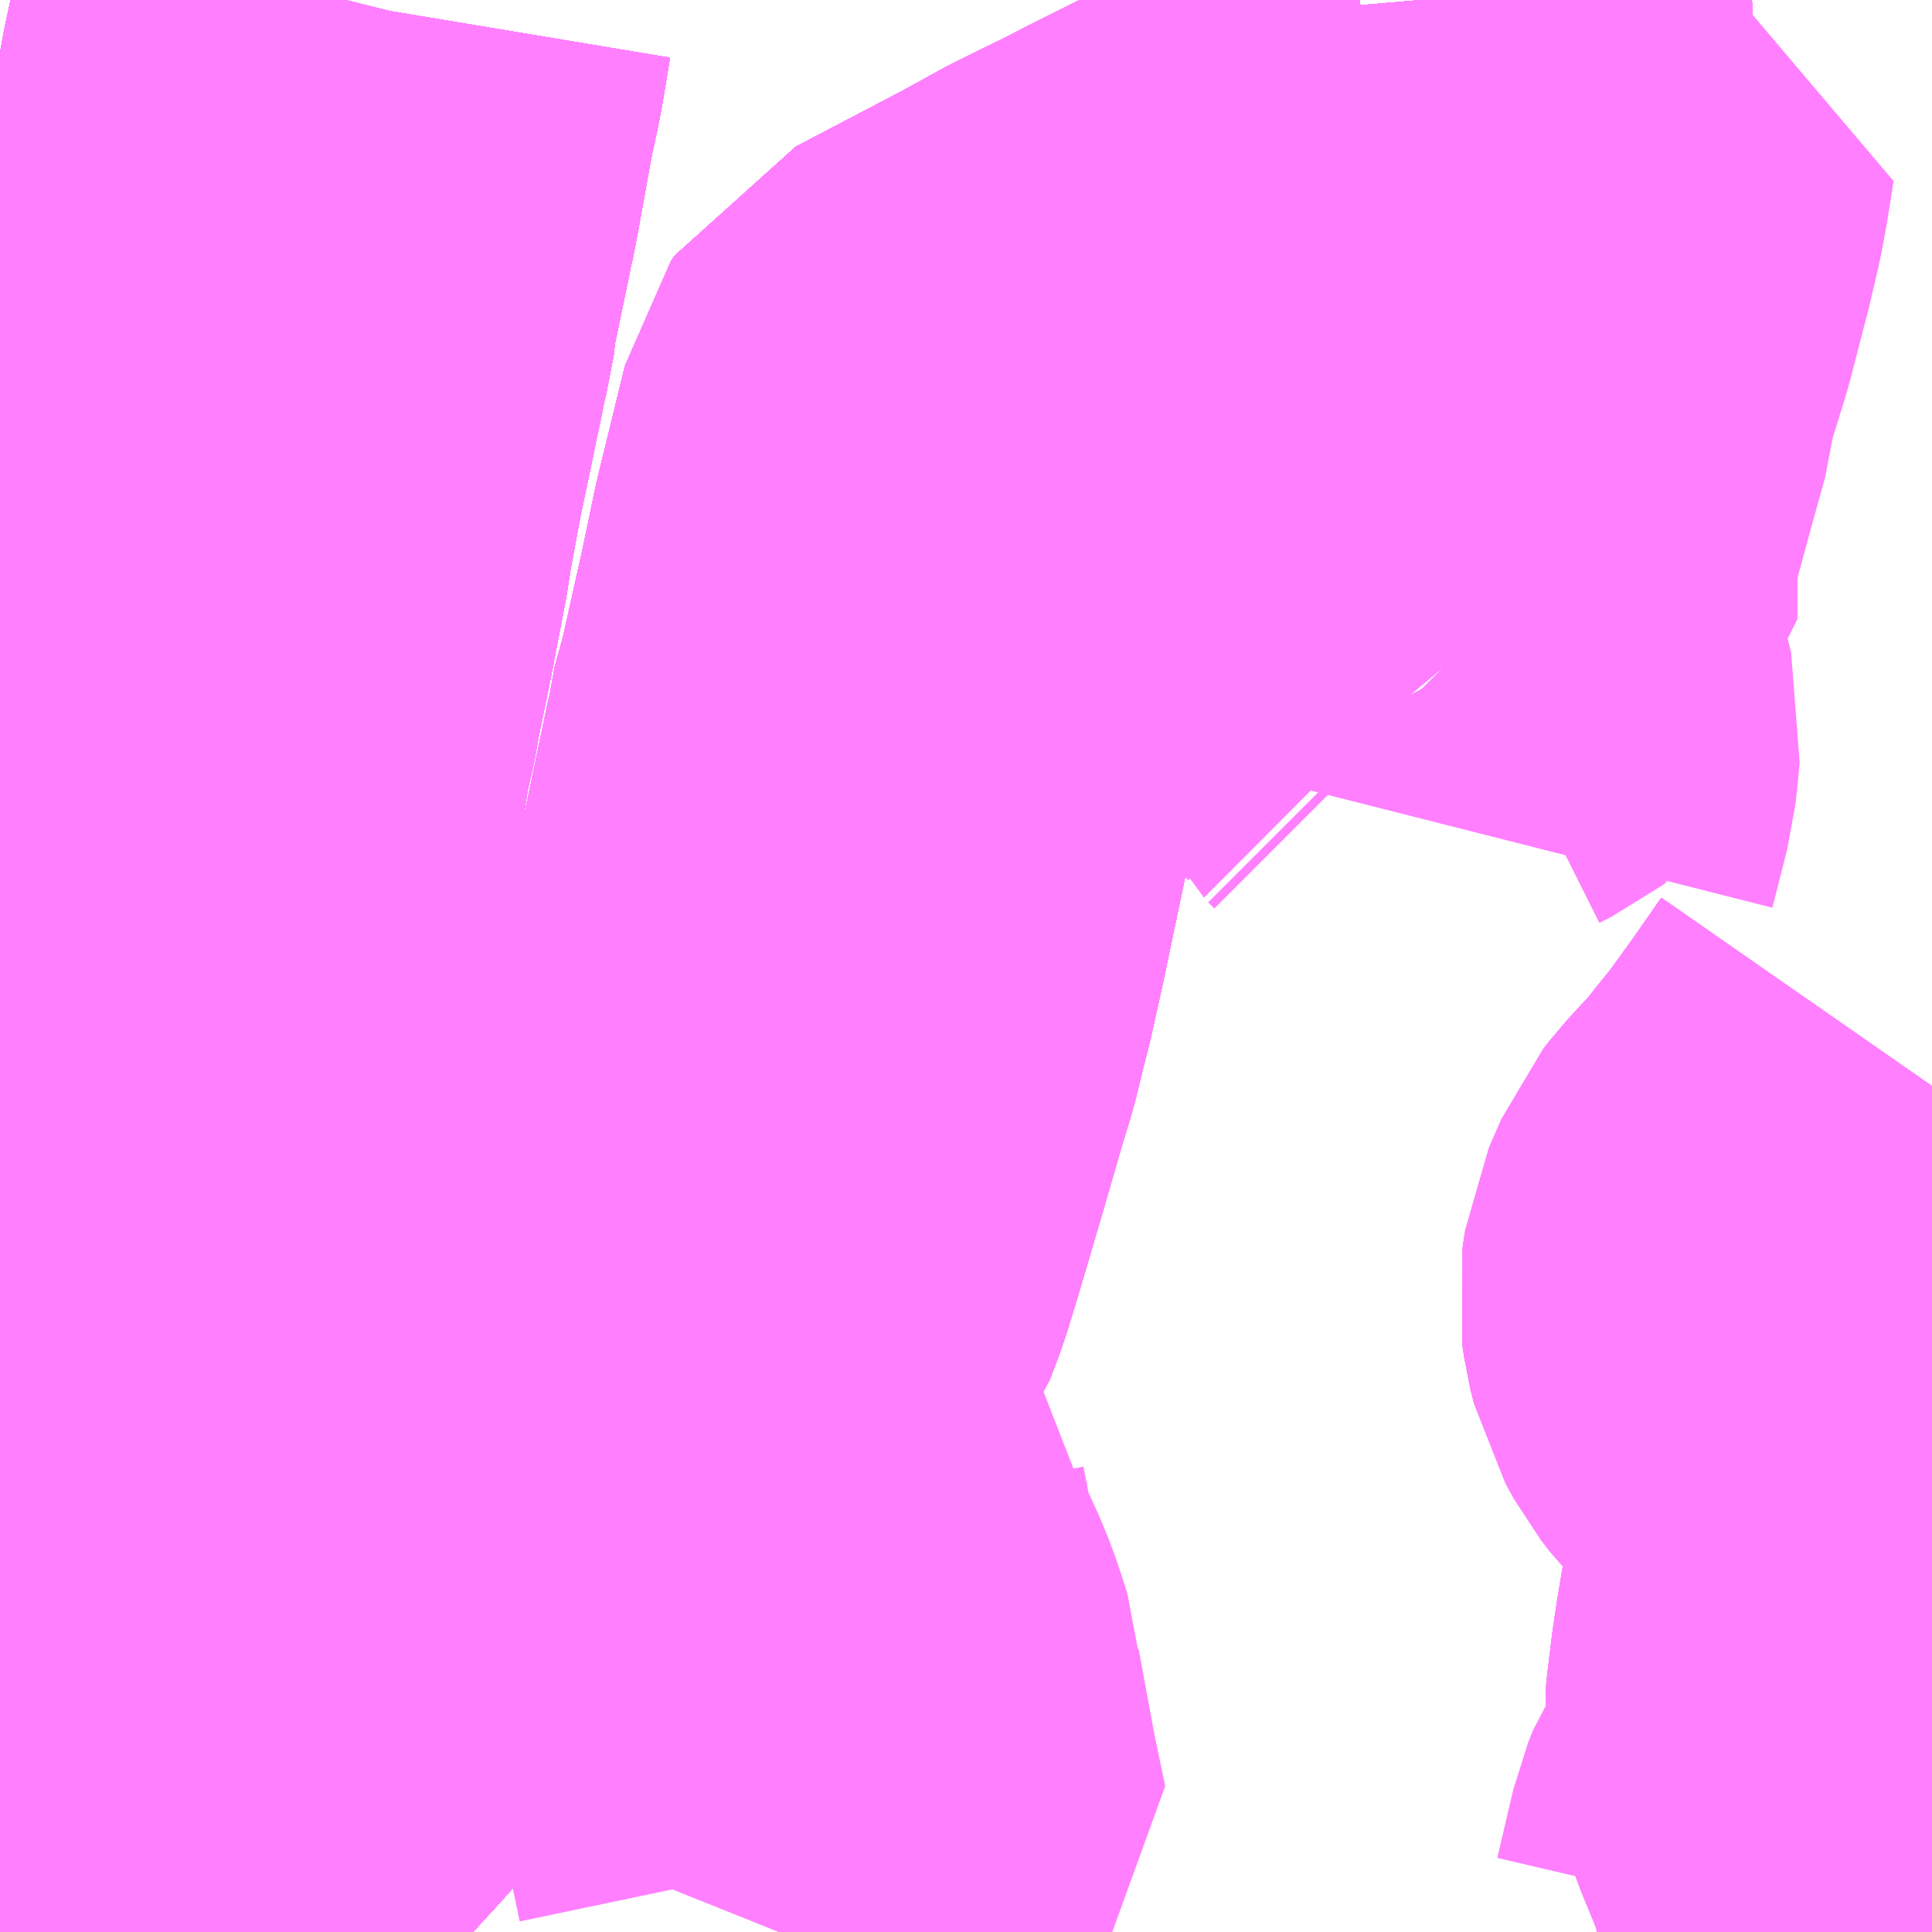 <?xml version="1.0" encoding="UTF-8"?>
<svg  xmlns="http://www.w3.org/2000/svg" xmlns:xlink="http://www.w3.org/1999/xlink" xmlns:go="http://purl.org/svgmap/profile" property="N07_001,N07_002,N07_003,N07_004,N07_005,N07_006,N07_007" viewBox="14047.119 -3636.475 2.197 2.197" go:dataArea="14047.119140625 -3636.474609375 2.197265625 2.197265625" >
<globalCoordinateSystem srsName="http://purl.org/crs/84" transform="matrix(100.0,0.0,0.0,-100.0,0.0,0.0)" />
<defs>
 <g id="p0" >
  <circle cx="0.0" cy="0.0" r="3" stroke="green" stroke-width="0.75" vector-effect="non-scaling-stroke" />
 </g>
</defs>
<g fill="none" fill-rule="evenodd" stroke="#FF00FF" stroke-width="0.75" opacity="0.5" vector-effect="non-scaling-stroke" stroke-linejoin="bevel" >
<path content="1,JRバス関東（株）,みと号,18.0,20.0,20.0," xlink:title="1" d="M14047.119,-3634.589L14047.163,-3634.572L14047.166,-3634.584L14047.186,-3634.7L14047.188,-3634.712L14047.19,-3634.723L14047.198,-3634.765L14047.219,-3634.906L14047.228,-3634.952L14047.23,-3634.962L14047.231,-3634.969L14047.235,-3634.989L14047.254,-3635.114L14047.261,-3635.154L14047.281,-3635.282L14047.282,-3635.289L14047.283,-3635.292L14047.285,-3635.302L14047.295,-3635.356L14047.302,-3635.394L14047.305,-3635.407L14047.307,-3635.415L14047.314,-3635.453L14047.342,-3635.594L14047.351,-3635.649L14047.359,-3635.684L14047.361,-3635.695L14047.362,-3635.702L14047.378,-3635.78L14047.392,-3635.853L14047.393,-3635.858L14047.394,-3635.864L14047.398,-3635.89L14047.411,-3635.96L14047.428,-3636.041L14047.43,-3636.053L14047.433,-3636.065L14047.437,-3636.084L14047.438,-3636.091L14047.44,-3636.098L14047.449,-3636.144L14047.449,-3636.15L14047.45,-3636.155L14047.467,-3636.237L14047.469,-3636.248L14047.474,-3636.269L14047.475,-3636.276L14047.492,-3636.37L14047.5,-3636.407L14047.503,-3636.423L14047.511,-3636.471L14047.512,-3636.475"/>
<path content="1,茨城交通（株）,28,21.0,15.0,10.5," xlink:title="1" d="M14048.735,-3636.475L14048.737,-3636.452L14048.883,-3636.468L14048.887,-3636.469L14048.945,-3636.475"/>
<path content="1,茨城交通（株）,50,18.0,12.5,10.0," xlink:title="1" d="M14048.945,-3636.475L14048.887,-3636.469L14048.883,-3636.468L14048.737,-3636.452L14048.735,-3636.475"/>
<path content="1,茨城交通（株）,53,2.0,0.0,0.0," xlink:title="1" d="M14048.735,-3636.475L14048.737,-3636.452L14048.883,-3636.468L14048.887,-3636.469L14048.945,-3636.475"/>
<path content="1,茨城交通（株）,55,15.0,6.0,5.5," xlink:title="1" d="M14048.945,-3636.475L14048.887,-3636.469L14048.883,-3636.468L14048.737,-3636.452L14048.735,-3636.475"/>
<path content="1,茨城交通（株）,仮002,27.0,19.5,19.5," xlink:title="1" d="M14048.735,-3636.475L14048.737,-3636.452L14048.883,-3636.468L14048.887,-3636.469L14048.945,-3636.475"/>
<path content="1,茨城交通（株）,仮003,8.5,4.0,3.0," xlink:title="1" d="M14048.758,-3635.714L14048.765,-3635.707L14048.777,-3635.684L14048.787,-3635.662L14048.792,-3635.642L14048.79,-3635.62L14048.788,-3635.602L14048.771,-3635.535"/>
<path content="1,茨城交通（株）,仮003,8.5,4.0,3.0," xlink:title="1" d="M14048.758,-3635.714L14048.753,-3635.72L14048.752,-3635.721L14048.738,-3635.748L14048.733,-3635.765L14048.732,-3635.775L14048.731,-3635.791L14048.729,-3635.864L14048.729,-3635.925L14048.73,-3635.968L14048.73,-3635.99L14048.729,-3636.019L14048.726,-3636.068L14048.726,-3636.07L14048.726,-3636.072L14048.726,-3636.101L14048.731,-3636.172L14048.723,-3636.243L14048.741,-3636.258L14048.744,-3636.267L14048.746,-3636.278L14048.745,-3636.291L14048.744,-3636.329"/>
<path content="1,茨城交通（株）,仮003,8.5,4.0,3.0," xlink:title="1" d="M14048.744,-3636.329L14048.902,-3636.328L14048.895,-3636.284L14048.89,-3636.257L14048.879,-3636.21L14048.877,-3636.203L14048.86,-3636.137L14048.836,-3636.059L14048.833,-3636.032L14048.818,-3635.978L14048.8,-3635.912L14048.788,-3635.861L14048.788,-3635.771L14048.784,-3635.768L14048.77,-3635.761L14048.764,-3635.756L14048.761,-3635.749L14048.758,-3635.714"/>
<path content="1,茨城交通（株）,仮003,8.5,4.0,3.0," xlink:title="1" d="M14048.735,-3636.475L14048.737,-3636.452L14048.738,-3636.423L14048.738,-3636.414L14048.742,-3636.359L14048.742,-3636.356L14048.744,-3636.331L14048.744,-3636.329"/>
<path content="1,茨城交通（株）,仮056,6.7,4.0,4.0," xlink:title="1" d="M14048.945,-3636.475L14048.887,-3636.469L14048.883,-3636.468L14048.737,-3636.452L14048.735,-3636.475"/>
<path content="1,茨城交通（株）,仮057,5.8,2.0,2.0," xlink:title="1" d="M14048.945,-3636.475L14048.887,-3636.469L14048.883,-3636.468L14048.737,-3636.452L14048.735,-3636.475"/>
<path content="1,茨城交通（株）,県庁,15.0,17.0,17.0," xlink:title="1" d="M14047.119,-3634.589L14047.163,-3634.572L14047.166,-3634.584L14047.186,-3634.7L14047.188,-3634.712L14047.19,-3634.723L14047.198,-3634.765L14047.219,-3634.906L14047.228,-3634.952L14047.23,-3634.962L14047.231,-3634.969L14047.235,-3634.989L14047.254,-3635.114L14047.261,-3635.154L14047.281,-3635.282L14047.282,-3635.289L14047.283,-3635.292L14047.285,-3635.302L14047.295,-3635.356L14047.302,-3635.394L14047.305,-3635.407L14047.307,-3635.415L14047.314,-3635.453L14047.342,-3635.594L14047.351,-3635.649L14047.359,-3635.684L14047.361,-3635.695L14047.362,-3635.702L14047.378,-3635.78L14047.392,-3635.853L14047.393,-3635.858L14047.394,-3635.864L14047.398,-3635.89L14047.411,-3635.96L14047.428,-3636.041L14047.43,-3636.053L14047.433,-3636.065L14047.437,-3636.084L14047.438,-3636.091L14047.44,-3636.098L14047.449,-3636.144L14047.449,-3636.15L14047.45,-3636.155L14047.467,-3636.237L14047.469,-3636.248L14047.474,-3636.269L14047.475,-3636.276L14047.492,-3636.37L14047.5,-3636.407L14047.503,-3636.423L14047.511,-3636.471L14047.512,-3636.475"/>
<path content="1,関東鉄道（株）,058,20.0,4.0,4.0," xlink:title="1" d="M14047.512,-3636.475L14047.511,-3636.471L14047.503,-3636.423L14047.5,-3636.407L14047.492,-3636.37L14047.475,-3636.276L14047.474,-3636.269L14047.469,-3636.248L14047.467,-3636.237L14047.45,-3636.155L14047.449,-3636.15L14047.449,-3636.144L14047.44,-3636.098L14047.438,-3636.091L14047.437,-3636.084L14047.433,-3636.065L14047.43,-3636.053L14047.428,-3636.041L14047.411,-3635.96L14047.398,-3635.89L14047.394,-3635.864L14047.393,-3635.858L14047.392,-3635.853L14047.378,-3635.78L14047.362,-3635.702L14047.361,-3635.695L14047.359,-3635.684L14047.351,-3635.649L14047.342,-3635.594L14047.314,-3635.453L14047.307,-3635.415L14047.305,-3635.407L14047.302,-3635.394L14047.295,-3635.356L14047.285,-3635.302L14047.283,-3635.292L14047.282,-3635.289L14047.281,-3635.282L14047.261,-3635.154L14047.254,-3635.114L14047.235,-3634.989L14047.231,-3634.969L14047.23,-3634.962L14047.228,-3634.952L14047.219,-3634.906L14047.198,-3634.765L14047.19,-3634.723L14047.188,-3634.712L14047.186,-3634.7L14047.166,-3634.584L14047.163,-3634.572L14047.119,-3634.589"/>
<path content="1,関東鉄道（株）,059,15.5,12.0,12.0," xlink:title="1" d="M14049.316,-3635.24L14049.284,-3635.194L14049.248,-3635.144L14049.23,-3635.122L14049.212,-3635.099L14049.177,-3635.061L14049.17,-3635.052L14049.156,-3635.02L14049.153,-3635L14049.155,-3634.986L14049.159,-3634.97L14049.169,-3634.952L14049.179,-3634.939L14049.189,-3634.929L14049.205,-3634.922L14049.228,-3634.891L14049.24,-3634.873L14049.265,-3634.836L14049.275,-3634.814L14049.282,-3634.788L14049.285,-3634.756L14049.284,-3634.72L14049.28,-3634.691L14049.265,-3634.626L14049.26,-3634.596L14049.256,-3634.569L14049.251,-3634.528L14049.25,-3634.517L14049.253,-3634.5L14049.263,-3634.469L14049.279,-3634.43L14049.233,-3634.397L14049.221,-3634.384L14049.211,-3634.369L14049.205,-3634.354L14049.187,-3634.277"/>
<path content="1,関東鉄道（株）,060,1.0,0.0,0.0," xlink:title="1" d="M14049.316,-3635.24L14049.284,-3635.194L14049.248,-3635.144L14049.23,-3635.122L14049.212,-3635.099L14049.177,-3635.061L14049.17,-3635.052L14049.156,-3635.02L14049.153,-3635L14049.155,-3634.986L14049.159,-3634.97L14049.169,-3634.952L14049.179,-3634.939L14049.189,-3634.929L14049.205,-3634.922L14049.228,-3634.891L14049.24,-3634.873L14049.265,-3634.836L14049.275,-3634.814L14049.282,-3634.788L14049.285,-3634.756L14049.284,-3634.72L14049.28,-3634.691L14049.265,-3634.626L14049.26,-3634.596L14049.256,-3634.569L14049.251,-3634.528L14049.25,-3634.517L14049.253,-3634.5L14049.263,-3634.469L14049.279,-3634.43L14049.233,-3634.397L14049.221,-3634.384L14049.211,-3634.369L14049.205,-3634.354L14049.187,-3634.277"/>
<path content="1,関東鉄道（株）,061,8.0,7.0,7.0," xlink:title="1" d="M14049.316,-3635.24L14049.284,-3635.194L14049.248,-3635.144L14049.23,-3635.122L14049.212,-3635.099L14049.177,-3635.061L14049.17,-3635.052L14049.156,-3635.02L14049.153,-3635L14049.155,-3634.986L14049.159,-3634.97L14049.169,-3634.952L14049.179,-3634.939L14049.189,-3634.929L14049.205,-3634.922L14049.228,-3634.891L14049.24,-3634.873L14049.265,-3634.836L14049.275,-3634.814L14049.282,-3634.788L14049.285,-3634.756L14049.284,-3634.72L14049.28,-3634.691L14049.265,-3634.626L14049.26,-3634.596L14049.256,-3634.569L14049.251,-3634.528L14049.25,-3634.517L14049.253,-3634.5L14049.263,-3634.469L14049.279,-3634.43L14049.288,-3634.407L14049.316,-3634.312"/>
<path content="1,関東鉄道（株）,062,6.0,5.0,5.0," xlink:title="1" d="M14049.316,-3635.24L14049.284,-3635.194L14049.248,-3635.144L14049.23,-3635.122L14049.212,-3635.099L14049.177,-3635.061L14049.17,-3635.052L14049.156,-3635.02L14049.153,-3635L14049.155,-3634.986L14049.159,-3634.97L14049.169,-3634.952L14049.179,-3634.939L14049.189,-3634.929L14049.205,-3634.922L14049.228,-3634.891L14049.24,-3634.873L14049.265,-3634.836L14049.275,-3634.814L14049.282,-3634.788L14049.285,-3634.756L14049.284,-3634.72L14049.28,-3634.691L14049.265,-3634.626L14049.26,-3634.596L14049.256,-3634.569L14049.251,-3634.528L14049.25,-3634.517L14049.253,-3634.5L14049.263,-3634.469L14049.279,-3634.43L14049.288,-3634.407L14049.316,-3634.312"/>
<path content="1,関東鉄道（株）,064,25.0,12.5,12.5," xlink:title="1" d="M14047.153,-3634.277L14047.154,-3634.278L14047.23,-3634.367L14047.348,-3634.496L14047.323,-3634.506L14047.178,-3634.566L14047.163,-3634.572L14047.166,-3634.584L14047.186,-3634.7L14047.188,-3634.712L14047.19,-3634.723L14047.198,-3634.765L14047.219,-3634.906L14047.228,-3634.952L14047.23,-3634.962L14047.231,-3634.969L14047.235,-3634.989L14047.254,-3635.114L14047.261,-3635.154L14047.281,-3635.282L14047.282,-3635.289L14047.283,-3635.292L14047.285,-3635.302L14047.295,-3635.356L14047.302,-3635.394L14047.305,-3635.407L14047.307,-3635.415L14047.314,-3635.453L14047.342,-3635.594L14047.351,-3635.649L14047.359,-3635.684L14047.361,-3635.695L14047.362,-3635.702L14047.378,-3635.78L14047.392,-3635.853L14047.393,-3635.858L14047.394,-3635.864L14047.398,-3635.89L14047.411,-3635.96L14047.428,-3636.041L14047.43,-3636.053L14047.433,-3636.065L14047.437,-3636.084L14047.438,-3636.091L14047.44,-3636.098L14047.449,-3636.144L14047.449,-3636.15L14047.45,-3636.155L14047.467,-3636.237L14047.469,-3636.248L14047.474,-3636.269L14047.475,-3636.276L14047.492,-3636.37L14047.5,-3636.407L14047.503,-3636.423L14047.511,-3636.471L14047.512,-3636.475"/>
<path content="1,関東鉄道（株）,065,7.5,7.0,7.0," xlink:title="1" d="M14047.119,-3634.589L14047.163,-3634.572L14047.166,-3634.584L14047.186,-3634.7L14047.188,-3634.712L14047.19,-3634.723L14047.198,-3634.765L14047.219,-3634.906L14047.228,-3634.952L14047.23,-3634.962L14047.231,-3634.969L14047.235,-3634.989L14047.254,-3635.114L14047.261,-3635.154L14047.281,-3635.282L14047.282,-3635.289L14047.283,-3635.292L14047.285,-3635.302L14047.295,-3635.356L14047.302,-3635.394L14047.305,-3635.407L14047.307,-3635.415L14047.314,-3635.453L14047.342,-3635.594L14047.351,-3635.649L14047.359,-3635.684L14047.361,-3635.695L14047.362,-3635.702L14047.378,-3635.78L14047.392,-3635.853L14047.393,-3635.858L14047.394,-3635.864L14047.398,-3635.89L14047.411,-3635.96L14047.428,-3636.041L14047.43,-3636.053L14047.433,-3636.065L14047.437,-3636.084L14047.438,-3636.091L14047.44,-3636.098L14047.449,-3636.144L14047.449,-3636.15L14047.45,-3636.155L14047.467,-3636.237L14047.469,-3636.248L14047.474,-3636.269L14047.475,-3636.276L14047.492,-3636.37L14047.5,-3636.407L14047.503,-3636.423L14047.511,-3636.471L14047.512,-3636.475"/>
<path content="1,関東鉄道（株）,066,13.5,10.5,10.5," xlink:title="1" d="M14047.119,-3634.589L14047.163,-3634.572L14047.166,-3634.584L14047.186,-3634.7L14047.188,-3634.712L14047.19,-3634.723L14047.198,-3634.765L14047.219,-3634.906L14047.228,-3634.952L14047.23,-3634.962L14047.231,-3634.969L14047.235,-3634.989L14047.254,-3635.114L14047.261,-3635.154L14047.281,-3635.282L14047.282,-3635.289L14047.283,-3635.292L14047.285,-3635.302L14047.295,-3635.356L14047.302,-3635.394L14047.305,-3635.407L14047.307,-3635.415L14047.314,-3635.453L14047.342,-3635.594L14047.351,-3635.649L14047.359,-3635.684L14047.361,-3635.695L14047.362,-3635.702L14047.378,-3635.78L14047.392,-3635.853L14047.393,-3635.858L14047.394,-3635.864L14047.398,-3635.89L14047.411,-3635.96L14047.428,-3636.041L14047.43,-3636.053L14047.433,-3636.065L14047.437,-3636.084L14047.438,-3636.091L14047.44,-3636.098L14047.449,-3636.144L14047.449,-3636.15L14047.45,-3636.155L14047.467,-3636.237L14047.469,-3636.248L14047.474,-3636.269L14047.475,-3636.276L14047.492,-3636.37L14047.5,-3636.407L14047.503,-3636.423L14047.511,-3636.471L14047.512,-3636.475"/>
<path content="1,関東鉄道（株）,067,1.0,0.0,0.0," xlink:title="1" d="M14047.119,-3634.589L14047.163,-3634.572L14047.166,-3634.584L14047.186,-3634.7L14047.188,-3634.712L14047.19,-3634.723L14047.198,-3634.765L14047.219,-3634.906L14047.228,-3634.952L14047.23,-3634.962L14047.231,-3634.969L14047.235,-3634.989L14047.254,-3635.114L14047.261,-3635.154L14047.281,-3635.282L14047.282,-3635.289L14047.283,-3635.292L14047.285,-3635.302L14047.295,-3635.356L14047.302,-3635.394L14047.305,-3635.407L14047.307,-3635.415L14047.314,-3635.453L14047.342,-3635.594L14047.351,-3635.649L14047.359,-3635.684L14047.361,-3635.695L14047.362,-3635.702L14047.378,-3635.78L14047.392,-3635.853L14047.393,-3635.858L14047.394,-3635.864L14047.398,-3635.89L14047.411,-3635.96L14047.428,-3636.041L14047.43,-3636.053L14047.433,-3636.065L14047.437,-3636.084L14047.438,-3636.091L14047.44,-3636.098L14047.449,-3636.144L14047.449,-3636.15L14047.45,-3636.155L14047.467,-3636.237L14047.469,-3636.248L14047.474,-3636.269L14047.475,-3636.276L14047.492,-3636.37L14047.5,-3636.407L14047.503,-3636.423L14047.511,-3636.471L14047.512,-3636.475"/>
<path content="1,関東鉄道（株）,068,2.5,5.0,5.0," xlink:title="1" d="M14047.119,-3634.589L14047.163,-3634.572L14047.166,-3634.584L14047.186,-3634.7L14047.188,-3634.712L14047.19,-3634.723L14047.198,-3634.765L14047.219,-3634.906L14047.228,-3634.952L14047.23,-3634.962L14047.231,-3634.969L14047.235,-3634.989L14047.254,-3635.114L14047.261,-3635.154L14047.281,-3635.282L14047.282,-3635.289L14047.283,-3635.292L14047.285,-3635.302L14047.295,-3635.356L14047.302,-3635.394L14047.305,-3635.407L14047.307,-3635.415L14047.314,-3635.453L14047.342,-3635.594L14047.351,-3635.649L14047.359,-3635.684L14047.361,-3635.695L14047.362,-3635.702L14047.378,-3635.78L14047.392,-3635.853L14047.393,-3635.858L14047.394,-3635.864L14047.398,-3635.89L14047.411,-3635.96L14047.428,-3636.041L14047.43,-3636.053L14047.433,-3636.065L14047.437,-3636.084L14047.438,-3636.091L14047.44,-3636.098L14047.449,-3636.144L14047.449,-3636.15L14047.45,-3636.155L14047.467,-3636.237L14047.469,-3636.248L14047.474,-3636.269L14047.475,-3636.276L14047.492,-3636.37L14047.5,-3636.407L14047.503,-3636.423L14047.511,-3636.471L14047.512,-3636.475"/>
<path content="1,関東鉄道（株）,070,0.9,0.0,0.0," xlink:title="1" d="M14047.119,-3634.589L14047.163,-3634.572L14047.166,-3634.584L14047.186,-3634.7L14047.188,-3634.712L14047.19,-3634.723L14047.198,-3634.765L14047.219,-3634.906L14047.228,-3634.952L14047.23,-3634.962L14047.231,-3634.969L14047.235,-3634.989L14047.254,-3635.114L14047.261,-3635.154L14047.281,-3635.282L14047.282,-3635.289L14047.283,-3635.292L14047.285,-3635.302L14047.295,-3635.356L14047.302,-3635.394L14047.305,-3635.407L14047.307,-3635.415L14047.314,-3635.453L14047.342,-3635.594L14047.351,-3635.649L14047.359,-3635.684L14047.361,-3635.695L14047.362,-3635.702L14047.378,-3635.78L14047.392,-3635.853L14047.393,-3635.858L14047.394,-3635.864L14047.398,-3635.89L14047.411,-3635.96L14047.428,-3636.041L14047.43,-3636.053L14047.433,-3636.065L14047.437,-3636.084L14047.438,-3636.091L14047.44,-3636.098L14047.449,-3636.144L14047.449,-3636.15L14047.45,-3636.155L14047.467,-3636.237L14047.469,-3636.248L14047.474,-3636.269L14047.475,-3636.276L14047.492,-3636.37L14047.5,-3636.407L14047.503,-3636.423L14047.511,-3636.471L14047.512,-3636.475"/>
<path content="1,関東鉄道（株）,071,21.0,16.0,16.0," xlink:title="1" d="M14047.153,-3634.277L14047.154,-3634.278L14047.23,-3634.367L14047.348,-3634.496L14047.414,-3634.568L14047.469,-3634.631L14047.501,-3634.666L14047.616,-3634.793L14047.635,-3634.814L14047.649,-3634.828L14047.716,-3634.859L14047.746,-3634.878L14047.788,-3634.903L14047.845,-3634.939L14047.876,-3634.959L14047.902,-3634.979L14047.951,-3635.024L14047.962,-3635.039L14047.973,-3635.068L14047.985,-3635.107L14048.013,-3635.202L14048.037,-3635.285L14048.046,-3635.314L14048.058,-3635.363L14048.061,-3635.374L14048.075,-3635.437L14048.11,-3635.604L14048.111,-3635.616L14048.123,-3635.659L14048.148,-3635.771L14048.163,-3635.843L14048.194,-3635.97L14048.198,-3635.976L14048.322,-3636.041L14048.373,-3636.069L14048.428,-3636.096L14048.436,-3636.1L14048.461,-3636.113L14048.581,-3636.173L14048.591,-3636.178L14048.683,-3636.226L14048.698,-3636.228L14048.723,-3636.243L14048.741,-3636.258L14048.744,-3636.267L14048.746,-3636.278L14048.745,-3636.291L14048.744,-3636.329L14048.744,-3636.331L14048.742,-3636.356L14048.742,-3636.359L14048.738,-3636.414L14048.738,-3636.423L14048.737,-3636.452L14048.735,-3636.475"/>
<path content="1,関東鉄道（株）,073,0.9,0.0,0.0," xlink:title="1" d="M14047.153,-3634.277L14047.154,-3634.278L14047.23,-3634.367L14047.348,-3634.496L14047.414,-3634.568L14047.469,-3634.631L14047.501,-3634.666L14047.616,-3634.793L14047.635,-3634.814L14047.649,-3634.828L14047.716,-3634.859L14047.746,-3634.878L14047.788,-3634.903L14047.845,-3634.939L14047.876,-3634.959L14047.902,-3634.979L14047.951,-3635.024L14047.962,-3635.039L14047.973,-3635.068L14047.985,-3635.107L14048.013,-3635.202L14048.037,-3635.285L14048.046,-3635.314L14048.058,-3635.363L14048.061,-3635.374L14048.075,-3635.437L14048.11,-3635.604L14048.111,-3635.616L14048.123,-3635.659L14048.148,-3635.771L14048.163,-3635.843L14048.194,-3635.97L14048.198,-3635.976L14048.322,-3636.041L14048.373,-3636.069L14048.428,-3636.096L14048.436,-3636.1L14048.461,-3636.113L14048.581,-3636.173L14048.591,-3636.178L14048.683,-3636.226L14048.698,-3636.228L14048.723,-3636.243L14048.741,-3636.258L14048.744,-3636.267L14048.746,-3636.278L14048.745,-3636.291L14048.744,-3636.329L14048.744,-3636.331L14048.742,-3636.356L14048.742,-3636.359L14048.738,-3636.414L14048.738,-3636.423L14048.737,-3636.452L14048.735,-3636.475"/>
<path content="1,関東鉄道（株）,074,12.5,11.0,11.0," xlink:title="1" d="M14047.153,-3634.277L14047.154,-3634.278L14047.23,-3634.367L14047.348,-3634.496L14047.414,-3634.568L14047.469,-3634.631L14047.501,-3634.666L14047.616,-3634.793L14047.635,-3634.814L14047.649,-3634.828L14047.716,-3634.859L14047.746,-3634.878L14047.788,-3634.903L14047.845,-3634.939L14047.876,-3634.959L14047.902,-3634.979L14047.951,-3635.024L14047.962,-3635.039L14047.973,-3635.068L14047.985,-3635.107L14048.013,-3635.202L14048.037,-3635.285L14048.046,-3635.314L14048.058,-3635.363L14048.061,-3635.374L14048.075,-3635.437L14048.11,-3635.604L14048.111,-3635.616L14048.123,-3635.659L14048.148,-3635.771L14048.163,-3635.843L14048.194,-3635.97L14048.198,-3635.976L14048.322,-3636.041L14048.373,-3636.069L14048.428,-3636.096L14048.436,-3636.1L14048.461,-3636.113L14048.581,-3636.173L14048.591,-3636.178L14048.683,-3636.226L14048.698,-3636.228L14048.723,-3636.243L14048.741,-3636.258L14048.744,-3636.267L14048.746,-3636.278L14048.745,-3636.291L14048.744,-3636.329L14048.744,-3636.331L14048.742,-3636.356L14048.742,-3636.359L14048.738,-3636.414L14048.738,-3636.423L14048.737,-3636.452L14048.735,-3636.475"/>
<path content="1,関東鉄道（株）,075,11.5,9.0,9.0," xlink:title="1" d="M14047.153,-3634.277L14047.154,-3634.278L14047.23,-3634.367L14047.348,-3634.496L14047.414,-3634.568L14047.469,-3634.631L14047.501,-3634.666L14047.616,-3634.793L14047.635,-3634.814L14047.649,-3634.828L14047.716,-3634.859L14047.746,-3634.878L14047.788,-3634.903L14047.845,-3634.939L14047.876,-3634.959L14047.902,-3634.979L14047.951,-3635.024L14047.962,-3635.039L14047.973,-3635.068L14047.985,-3635.107L14048.013,-3635.202L14048.037,-3635.285L14048.046,-3635.314L14048.058,-3635.363L14048.061,-3635.374L14048.075,-3635.437L14048.11,-3635.604L14048.111,-3635.616L14048.123,-3635.659L14048.148,-3635.771L14048.163,-3635.843L14048.194,-3635.97L14048.198,-3635.976L14048.322,-3636.041L14048.373,-3636.069L14048.428,-3636.096L14048.436,-3636.1L14048.461,-3636.113L14048.581,-3636.173L14048.591,-3636.178L14048.683,-3636.226L14048.698,-3636.228L14048.723,-3636.243L14048.741,-3636.258L14048.744,-3636.267L14048.746,-3636.278L14048.745,-3636.291L14048.744,-3636.329L14048.744,-3636.331L14048.742,-3636.356L14048.742,-3636.359L14048.738,-3636.414L14048.738,-3636.423L14048.737,-3636.452L14048.735,-3636.475"/>
<path content="1,関東鉄道（株）,076,3.0,1.5,1.5," xlink:title="1" d="M14047.153,-3634.277L14047.154,-3634.278L14047.23,-3634.367L14047.348,-3634.496L14047.414,-3634.568L14047.469,-3634.631L14047.501,-3634.666L14047.616,-3634.793L14047.635,-3634.814L14047.649,-3634.828L14047.716,-3634.859L14047.746,-3634.878L14047.788,-3634.903L14047.845,-3634.939L14047.876,-3634.959L14047.902,-3634.979L14047.951,-3635.024L14047.962,-3635.039L14047.973,-3635.068L14047.985,-3635.107L14048.013,-3635.202L14048.037,-3635.285L14048.046,-3635.314L14048.058,-3635.363L14048.061,-3635.374L14048.075,-3635.437L14048.11,-3635.604L14048.111,-3635.616L14048.123,-3635.659L14048.148,-3635.771L14048.163,-3635.843L14048.194,-3635.97L14048.198,-3635.976L14048.322,-3636.041L14048.373,-3636.069L14048.428,-3636.096L14048.436,-3636.1L14048.461,-3636.113L14048.581,-3636.173L14048.591,-3636.178L14048.683,-3636.226L14048.698,-3636.228L14048.723,-3636.243L14048.741,-3636.258L14048.744,-3636.267L14048.746,-3636.278L14048.745,-3636.291L14048.744,-3636.329L14048.744,-3636.331L14048.742,-3636.356L14048.742,-3636.359L14048.738,-3636.414L14048.738,-3636.423L14048.737,-3636.452L14048.735,-3636.475"/>
<path content="1,関東鉄道（株）,078,1.0,1.0,1.0," xlink:title="1" d="M14047.153,-3634.277L14047.154,-3634.278L14047.23,-3634.367L14047.348,-3634.496L14047.414,-3634.568L14047.469,-3634.631L14047.501,-3634.666L14047.616,-3634.793L14047.635,-3634.814L14047.649,-3634.828L14047.716,-3634.859L14047.746,-3634.878L14047.788,-3634.903L14047.845,-3634.939L14047.876,-3634.959L14047.902,-3634.979L14047.951,-3635.024L14047.962,-3635.039L14047.973,-3635.068L14047.985,-3635.107L14048.013,-3635.202L14048.037,-3635.285L14048.046,-3635.314L14048.058,-3635.363L14048.061,-3635.374L14048.075,-3635.437L14048.11,-3635.604L14048.111,-3635.616L14048.123,-3635.659L14048.148,-3635.771L14048.163,-3635.843L14048.194,-3635.97L14048.198,-3635.976L14048.322,-3636.041L14048.373,-3636.069L14048.428,-3636.096L14048.436,-3636.1L14048.461,-3636.113L14048.581,-3636.173L14048.591,-3636.178L14048.683,-3636.226L14048.698,-3636.228L14048.723,-3636.243L14048.741,-3636.258L14048.744,-3636.267L14048.746,-3636.278L14048.745,-3636.291L14048.744,-3636.329L14048.744,-3636.331L14048.742,-3636.356L14048.742,-3636.359L14048.738,-3636.414L14048.738,-3636.423L14048.737,-3636.452L14048.735,-3636.475"/>
<path content="1,関東鉄道（株）,079,1.0,1.0,1.0," xlink:title="1" d="M14047.153,-3634.277L14047.154,-3634.278L14047.23,-3634.367L14047.348,-3634.496L14047.414,-3634.568L14047.469,-3634.631L14047.501,-3634.666L14047.616,-3634.793L14047.635,-3634.814L14047.649,-3634.828L14047.716,-3634.859L14047.746,-3634.878L14047.788,-3634.903L14047.845,-3634.939L14047.876,-3634.959L14047.902,-3634.979L14047.951,-3635.024L14047.962,-3635.039L14047.973,-3635.068L14047.985,-3635.107L14048.013,-3635.202L14048.037,-3635.285L14048.046,-3635.314L14048.058,-3635.363L14048.061,-3635.374L14048.075,-3635.437L14048.11,-3635.604L14048.111,-3635.616L14048.123,-3635.659L14048.148,-3635.771L14048.163,-3635.843L14048.194,-3635.97L14048.198,-3635.976L14048.322,-3636.041L14048.373,-3636.069L14048.428,-3636.096L14048.436,-3636.1L14048.461,-3636.113L14048.581,-3636.173L14048.591,-3636.178L14048.683,-3636.226L14048.698,-3636.228L14048.723,-3636.243L14048.741,-3636.258L14048.744,-3636.267L14048.746,-3636.278L14048.745,-3636.291L14048.744,-3636.329L14048.744,-3636.331L14048.742,-3636.356L14048.742,-3636.359L14048.738,-3636.414L14048.738,-3636.423L14048.737,-3636.452L14048.735,-3636.475"/>
<path content="1,関東鉄道（株）,080,8.5,6.0,6.0," xlink:title="1" d="M14047.153,-3634.277L14047.154,-3634.278L14047.23,-3634.367L14047.348,-3634.496L14047.414,-3634.568L14047.469,-3634.631L14047.501,-3634.666L14047.616,-3634.793L14047.635,-3634.814L14047.649,-3634.828L14047.716,-3634.859L14047.746,-3634.878L14047.788,-3634.903L14047.845,-3634.939L14047.876,-3634.959L14047.902,-3634.979L14047.951,-3635.024L14047.962,-3635.039L14047.973,-3635.068L14047.985,-3635.107L14048.013,-3635.202L14048.037,-3635.285L14048.046,-3635.314L14048.058,-3635.363L14048.061,-3635.374L14048.075,-3635.437L14048.11,-3635.604L14048.111,-3635.616L14048.123,-3635.659L14048.148,-3635.771L14048.163,-3635.843L14048.194,-3635.97L14048.198,-3635.976L14048.322,-3636.041L14048.373,-3636.069L14048.428,-3636.096L14048.436,-3636.1L14048.461,-3636.113L14048.581,-3636.173L14048.591,-3636.178L14048.683,-3636.226L14048.698,-3636.228L14048.723,-3636.243L14048.741,-3636.258L14048.744,-3636.267L14048.746,-3636.278L14048.745,-3636.291L14048.744,-3636.329L14048.744,-3636.331L14048.742,-3636.356L14048.742,-3636.359L14048.738,-3636.414L14048.738,-3636.423L14048.737,-3636.452L14048.735,-3636.475"/>
<path content="1,関東鉄道（株）,081,1.0,0.0,0.0," xlink:title="1" d="M14047.153,-3634.277L14047.154,-3634.278L14047.23,-3634.367L14047.348,-3634.496L14047.414,-3634.568L14047.469,-3634.631L14047.501,-3634.666L14047.616,-3634.793L14047.635,-3634.814L14047.649,-3634.828L14047.716,-3634.859L14047.746,-3634.878L14047.788,-3634.903L14047.845,-3634.939L14047.876,-3634.959L14047.902,-3634.979L14047.951,-3635.024L14047.962,-3635.039L14047.973,-3635.068L14047.985,-3635.107L14048.013,-3635.202L14048.037,-3635.285L14048.046,-3635.314L14048.058,-3635.363L14048.061,-3635.374L14048.075,-3635.437L14048.11,-3635.604L14048.111,-3635.616L14048.123,-3635.659L14048.148,-3635.771L14048.163,-3635.843L14048.194,-3635.97L14048.198,-3635.976L14048.322,-3636.041L14048.373,-3636.069L14048.428,-3636.096L14048.436,-3636.1L14048.461,-3636.113L14048.581,-3636.173L14048.591,-3636.178L14048.683,-3636.226L14048.698,-3636.228L14048.723,-3636.243L14048.741,-3636.258L14048.744,-3636.267L14048.746,-3636.278L14048.745,-3636.291L14048.744,-3636.329L14048.744,-3636.331L14048.742,-3636.356L14048.742,-3636.359L14048.738,-3636.414L14048.738,-3636.423L14048.737,-3636.452L14048.735,-3636.475"/>
<path content="1,関東鉄道（株）,082,1.5,1.0,1.0," xlink:title="1" d="M14047.153,-3634.277L14047.154,-3634.278L14047.23,-3634.367L14047.348,-3634.496L14047.414,-3634.568L14047.469,-3634.631L14047.501,-3634.666L14047.616,-3634.793L14047.635,-3634.814L14047.649,-3634.828L14047.716,-3634.859L14047.746,-3634.878L14047.788,-3634.903L14047.845,-3634.939L14047.876,-3634.959L14047.902,-3634.979L14047.951,-3635.024L14047.962,-3635.039L14047.973,-3635.068L14047.985,-3635.107L14048.013,-3635.202L14048.037,-3635.285L14048.046,-3635.314L14048.058,-3635.363L14048.061,-3635.374L14048.075,-3635.437L14048.11,-3635.604L14048.111,-3635.616L14048.123,-3635.659L14048.148,-3635.771L14048.163,-3635.843L14048.194,-3635.97L14048.198,-3635.976L14048.322,-3636.041L14048.373,-3636.069L14048.428,-3636.096L14048.436,-3636.1L14048.461,-3636.113L14048.581,-3636.173L14048.591,-3636.178L14048.683,-3636.226L14048.698,-3636.228L14048.723,-3636.243L14048.741,-3636.258L14048.744,-3636.267L14048.746,-3636.278L14048.745,-3636.291L14048.744,-3636.329L14048.744,-3636.331L14048.742,-3636.356L14048.742,-3636.359L14048.738,-3636.414L14048.738,-3636.423L14048.737,-3636.452L14048.735,-3636.475"/>
<path content="1,関東鉄道（株）,083,8.0,4.5,4.5," xlink:title="1" d="M14048.007,-3634.277L14048.009,-3634.282L14048.021,-3634.306L14048.032,-3634.323L14048.046,-3634.343L14048.058,-3634.352L14048.077,-3634.367L14048.064,-3634.429L14048.045,-3634.532L14048.044,-3634.548L14048.035,-3634.576L14048.028,-3634.595L14048.004,-3634.647L14047.998,-3634.665L14047.994,-3634.679L14047.983,-3634.735L14047.981,-3634.761L14047.981,-3634.763L14047.97,-3634.775L14047.968,-3634.777L14047.962,-3634.78L14047.953,-3634.783L14047.92,-3634.79L14047.894,-3634.795L14047.823,-3634.813L14047.763,-3634.833L14047.728,-3634.849L14047.716,-3634.859L14047.746,-3634.878L14047.788,-3634.903L14047.845,-3634.939L14047.876,-3634.959L14047.902,-3634.979L14047.951,-3635.024L14047.962,-3635.039L14047.973,-3635.068L14047.985,-3635.107L14048.013,-3635.202L14048.037,-3635.285L14048.046,-3635.314L14048.058,-3635.363L14048.061,-3635.374L14048.075,-3635.437L14048.11,-3635.604L14048.111,-3635.616L14048.123,-3635.659L14048.148,-3635.771L14048.163,-3635.843L14048.194,-3635.97L14048.198,-3635.976L14048.322,-3636.041L14048.373,-3636.069L14048.428,-3636.096L14048.436,-3636.1L14048.461,-3636.113L14048.581,-3636.173L14048.591,-3636.178L14048.683,-3636.226L14048.698,-3636.228L14048.723,-3636.243L14048.741,-3636.258L14048.744,-3636.267L14048.746,-3636.278L14048.745,-3636.291L14048.744,-3636.329L14048.744,-3636.331L14048.742,-3636.356L14048.742,-3636.359L14048.738,-3636.414L14048.738,-3636.423L14048.737,-3636.452L14048.735,-3636.475"/>
<path content="1,関東鉄道（株）,086,10.5,8.5,8.5," xlink:title="1" d="M14048.735,-3636.475L14048.737,-3636.452L14048.738,-3636.423L14048.738,-3636.414L14048.742,-3636.359L14048.742,-3636.356L14048.744,-3636.331L14048.744,-3636.329L14048.745,-3636.291L14048.746,-3636.278L14048.744,-3636.267L14048.741,-3636.258L14048.723,-3636.243L14048.698,-3636.228L14048.683,-3636.226L14048.591,-3636.178L14048.581,-3636.173L14048.461,-3636.113L14048.436,-3636.1L14048.428,-3636.096L14048.373,-3636.069L14048.322,-3636.041L14048.198,-3635.976L14048.194,-3635.97L14048.163,-3635.843L14048.148,-3635.771L14048.123,-3635.659L14048.111,-3635.616L14048.11,-3635.604L14048.075,-3635.437L14048.061,-3635.374L14048.058,-3635.363L14048.046,-3635.314L14048.037,-3635.285L14048.013,-3635.202L14047.985,-3635.107L14047.973,-3635.068L14047.962,-3635.039L14047.951,-3635.024L14047.902,-3634.979L14047.876,-3634.959L14047.845,-3634.939L14047.788,-3634.903L14047.746,-3634.878L14047.716,-3634.859L14047.649,-3634.828L14047.635,-3634.814L14047.616,-3634.793L14047.501,-3634.666L14047.469,-3634.631L14047.414,-3634.568L14047.348,-3634.496L14047.23,-3634.367L14047.154,-3634.278L14047.153,-3634.277"/>
<path content="1,関東鉄道（株）,新TMライナー,3.5,2.0,2.0," xlink:title="1" d="M14047.119,-3634.589L14047.163,-3634.572L14047.166,-3634.584L14047.186,-3634.7L14047.188,-3634.712L14047.19,-3634.723L14047.198,-3634.765L14047.219,-3634.906L14047.228,-3634.952L14047.23,-3634.962L14047.231,-3634.969L14047.235,-3634.989L14047.254,-3635.114L14047.261,-3635.154L14047.281,-3635.282L14047.282,-3635.289L14047.283,-3635.292L14047.285,-3635.302L14047.295,-3635.356L14047.302,-3635.394L14047.305,-3635.407L14047.307,-3635.415L14047.314,-3635.453L14047.342,-3635.594L14047.351,-3635.649L14047.359,-3635.684L14047.361,-3635.695L14047.362,-3635.702L14047.378,-3635.78L14047.392,-3635.853L14047.393,-3635.858L14047.394,-3635.864L14047.398,-3635.89L14047.411,-3635.96L14047.428,-3636.041L14047.43,-3636.053L14047.433,-3636.065L14047.437,-3636.084L14047.438,-3636.091L14047.44,-3636.098L14047.449,-3636.144L14047.449,-3636.15L14047.45,-3636.155L14047.467,-3636.237L14047.469,-3636.248L14047.474,-3636.269L14047.475,-3636.276L14047.492,-3636.37L14047.5,-3636.407L14047.503,-3636.423L14047.511,-3636.471L14047.512,-3636.475"/>
<path content="1,関東鉄道（株）,水戸駅～東京線（県庁）,3.0,4.0,4.0," xlink:title="1" d="M14047.119,-3634.589L14047.163,-3634.572L14047.166,-3634.584L14047.186,-3634.7L14047.188,-3634.712L14047.19,-3634.723L14047.198,-3634.765L14047.219,-3634.906L14047.228,-3634.952L14047.23,-3634.962L14047.231,-3634.969L14047.235,-3634.989L14047.254,-3635.114L14047.261,-3635.154L14047.281,-3635.282L14047.282,-3635.289L14047.283,-3635.292L14047.285,-3635.302L14047.295,-3635.356L14047.302,-3635.394L14047.305,-3635.407L14047.307,-3635.415L14047.314,-3635.453L14047.342,-3635.594L14047.351,-3635.649L14047.359,-3635.684L14047.361,-3635.695L14047.362,-3635.702L14047.378,-3635.78L14047.392,-3635.853L14047.393,-3635.858L14047.394,-3635.864L14047.398,-3635.89L14047.411,-3635.96L14047.428,-3636.041L14047.43,-3636.053L14047.433,-3636.065L14047.437,-3636.084L14047.438,-3636.091L14047.44,-3636.098L14047.449,-3636.144L14047.449,-3636.15L14047.45,-3636.155L14047.467,-3636.237L14047.469,-3636.248L14047.474,-3636.269L14047.475,-3636.276L14047.492,-3636.37L14047.5,-3636.407L14047.503,-3636.423L14047.511,-3636.471L14047.512,-3636.475"/>
<path content="1,関東鉄道（株）,水戸～茨城空港線,1.0,1.0,1.0," xlink:title="1" d="M14047.119,-3634.589L14047.163,-3634.572L14047.166,-3634.584L14047.186,-3634.7L14047.188,-3634.712L14047.19,-3634.723L14047.198,-3634.765L14047.219,-3634.906L14047.228,-3634.952L14047.23,-3634.962L14047.231,-3634.969L14047.254,-3635.114L14047.261,-3635.154L14047.281,-3635.282L14047.282,-3635.289L14047.283,-3635.292L14047.285,-3635.302L14047.295,-3635.356L14047.302,-3635.394L14047.305,-3635.407L14047.307,-3635.415L14047.314,-3635.453L14047.342,-3635.594L14047.351,-3635.649L14047.359,-3635.684L14047.361,-3635.695L14047.362,-3635.702L14047.378,-3635.78L14047.392,-3635.853L14047.393,-3635.858L14047.394,-3635.864L14047.398,-3635.89L14047.411,-3635.96L14047.428,-3636.041L14047.43,-3636.053L14047.433,-3636.065L14047.437,-3636.084L14047.438,-3636.091L14047.44,-3636.098L14047.449,-3636.144L14047.449,-3636.15L14047.45,-3636.155L14047.467,-3636.237L14047.469,-3636.248L14047.474,-3636.269L14047.475,-3636.276L14047.492,-3636.37L14047.5,-3636.407L14047.503,-3636.423L14047.511,-3636.471L14047.512,-3636.475"/>
<path content="1,関鉄グリーンバス（株）,420-1,0.5,0.5,0.5," xlink:title="1" d="M14048.735,-3636.475L14048.737,-3636.452L14048.738,-3636.423L14048.738,-3636.414L14048.742,-3636.359L14048.742,-3636.356L14048.744,-3636.331L14048.744,-3636.329L14048.745,-3636.291L14048.746,-3636.278L14048.744,-3636.267L14048.741,-3636.258L14048.723,-3636.243L14048.698,-3636.228L14048.683,-3636.226L14048.591,-3636.178L14048.581,-3636.173L14048.461,-3636.113L14048.436,-3636.1L14048.428,-3636.096L14048.373,-3636.069L14048.322,-3636.041L14048.198,-3635.976L14048.194,-3635.97L14048.163,-3635.843L14048.148,-3635.771L14048.123,-3635.659L14048.111,-3635.616L14048.11,-3635.604L14048.075,-3635.437L14048.061,-3635.374L14048.058,-3635.363L14048.046,-3635.314L14048.037,-3635.285L14048.013,-3635.202L14047.985,-3635.107L14047.973,-3635.068L14047.962,-3635.039L14047.951,-3635.024L14047.902,-3634.979L14047.876,-3634.959L14047.845,-3634.939L14047.788,-3634.903L14047.746,-3634.878L14047.716,-3634.859L14047.649,-3634.828L14047.635,-3634.814L14047.616,-3634.793L14047.501,-3634.666L14047.469,-3634.631L14047.414,-3634.568L14047.348,-3634.496L14047.23,-3634.367L14047.154,-3634.278L14047.153,-3634.277"/>
<path content="1,関鉄グリーンバス（株）,421-1,3.0,2.0,2.0," xlink:title="1" d="M14047.153,-3634.277L14047.154,-3634.278L14047.23,-3634.367L14047.348,-3634.496L14047.414,-3634.568L14047.469,-3634.631L14047.501,-3634.666L14047.616,-3634.793L14047.635,-3634.814L14047.649,-3634.828L14047.716,-3634.859L14047.746,-3634.878L14047.788,-3634.903L14047.845,-3634.939L14047.876,-3634.959L14047.902,-3634.979L14047.951,-3635.024L14047.962,-3635.039L14047.973,-3635.068L14047.985,-3635.107L14048.013,-3635.202L14048.037,-3635.285L14048.046,-3635.314L14048.058,-3635.363L14048.061,-3635.374L14048.075,-3635.437L14048.11,-3635.604L14048.111,-3635.616L14048.123,-3635.659L14048.148,-3635.771L14048.163,-3635.843L14048.194,-3635.97L14048.198,-3635.976L14048.322,-3636.041L14048.373,-3636.069L14048.428,-3636.096L14048.436,-3636.1L14048.461,-3636.113L14048.581,-3636.173L14048.591,-3636.178L14048.683,-3636.226L14048.698,-3636.228L14048.723,-3636.243L14048.741,-3636.258L14048.744,-3636.267L14048.746,-3636.278L14048.745,-3636.291L14048.744,-3636.329L14048.744,-3636.331L14048.742,-3636.356L14048.742,-3636.359L14048.738,-3636.414L14048.738,-3636.423L14048.737,-3636.452L14048.735,-3636.475"/>
<path content="1,関鉄観光バス（株）,新TMライナー,3.5,2.0,2.0," xlink:title="1" d="M14047.119,-3634.589L14047.163,-3634.572L14047.166,-3634.584L14047.186,-3634.7L14047.188,-3634.712L14047.19,-3634.723L14047.198,-3634.765L14047.219,-3634.906L14047.228,-3634.952L14047.23,-3634.962L14047.231,-3634.969L14047.235,-3634.989L14047.254,-3635.114L14047.261,-3635.154L14047.281,-3635.282L14047.282,-3635.289L14047.283,-3635.292L14047.285,-3635.302L14047.295,-3635.356L14047.302,-3635.394L14047.305,-3635.407L14047.307,-3635.415L14047.314,-3635.453L14047.342,-3635.594L14047.351,-3635.649L14047.359,-3635.684L14047.361,-3635.695L14047.362,-3635.702L14047.378,-3635.78L14047.392,-3635.853L14047.393,-3635.858L14047.394,-3635.864L14047.398,-3635.89L14047.411,-3635.96L14047.428,-3636.041L14047.43,-3636.053L14047.433,-3636.065L14047.437,-3636.084L14047.438,-3636.091L14047.44,-3636.098L14047.449,-3636.144L14047.449,-3636.15L14047.45,-3636.155L14047.467,-3636.237L14047.469,-3636.248L14047.474,-3636.269L14047.475,-3636.276L14047.492,-3636.37L14047.5,-3636.407L14047.503,-3636.423L14047.511,-3636.471L14047.512,-3636.475"/>
</g>
</svg>
